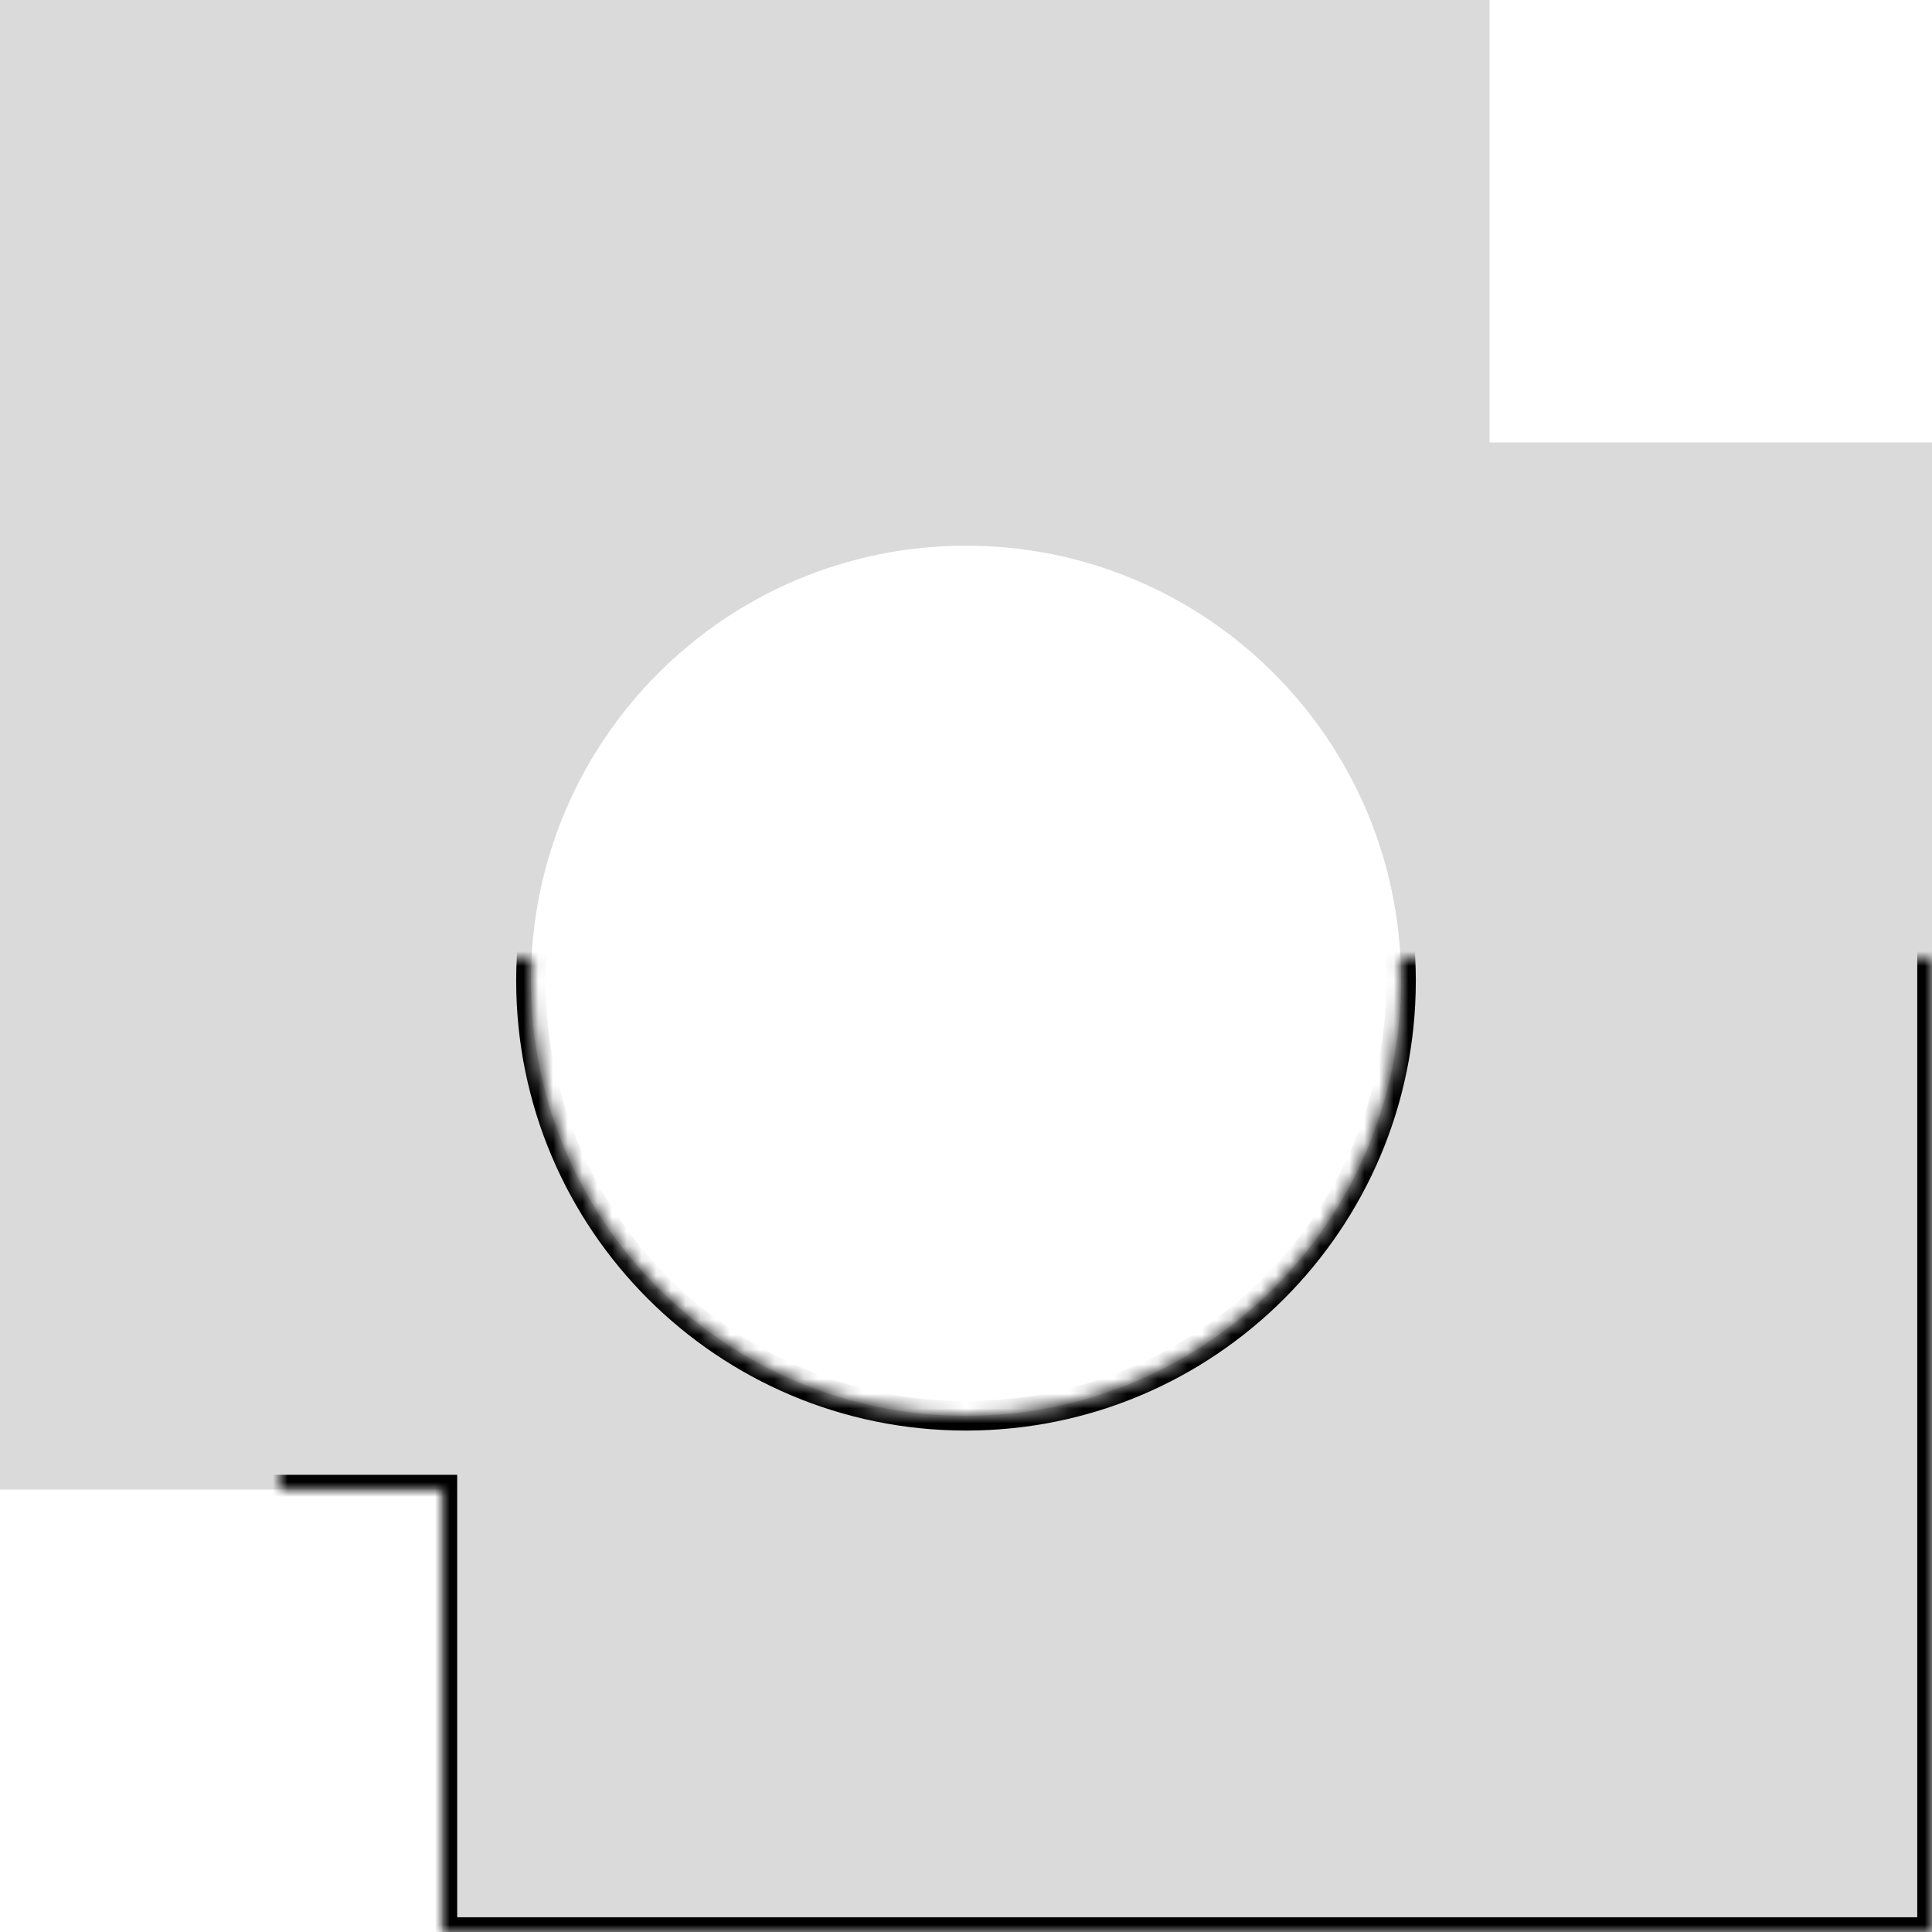 <svg width="131" height="131" viewBox="0 0 131 131" version="2.0" xmlns="http://www.w3.org/2000/svg" xmlns:xlink="http://www.w3.org/1999/xlink" xmlns:figma="http://www.figma.com/figma/ns">
<title>compound.svg</title>
<desc>Created using Figma 0.90</desc>
<g id="Canvas" transform="translate(19 65)" figma:type="canvas">
<g id="compound" style="mix-blend-mode:normal;" figma:type="vector-operation">
<use xlink:href="#path0_fill" transform="translate(-19 -65)" fill="#DADADA" style="mix-blend-mode:normal;"/>
<mask id="mask0_outline_ins">
<use xlink:href="#path0_fill" fill="white" transform="translate(-19 -65)"/>
</mask>
<g mask="url(#mask0_outline_ins)">
<use xlink:href="#path1_stroke_2x" transform="translate(-19 -65)" style="mix-blend-mode:normal;"/>
</g>
</g>
</g>
<defs>
<path id="path0_fill" fill-rule="evenodd" d="M 0 0L 101 0L 101 30L 131 30L 131 131L 30 131L 30 101L 0 101L 0 0ZM 65.5 96C 81.792 96 95 82.792 95 66.5C 95 50.208 81.792 37 65.5 37C 49.208 37 36 50.208 36 66.5C 36 82.792 49.208 96 65.5 96Z"/>
<path id="path1_stroke_2x" d="M 101 0L 102 0L 102 -1L 101 -1L 101 0ZM 0 0L 0 -1L -1 -1L -1 0L 0 0ZM 101 30L 100 30L 100 31L 101 31L 101 30ZM 131 30L 132 30L 132 29L 131 29L 131 30ZM 131 131L 131 132L 132 132L 132 131L 131 131ZM 30 131L 29 131L 29 132L 30 132L 30 131ZM 30 101L 31 101L 31 100L 30 100L 30 101ZM 0 101L -1 101L -1 102L 0 102L 0 101ZM 101 -1L 0 -1L 0 1L 101 1L 101 -1ZM 102 30L 102 0L 100 0L 100 30L 102 30ZM 131 29L 101 29L 101 31L 131 31L 131 29ZM 132 131L 132 30L 130 30L 130 131L 132 131ZM 30 132L 131 132L 131 130L 30 130L 30 132ZM 29 101L 29 131L 31 131L 31 101L 29 101ZM 0 102L 30 102L 30 100L 0 100L 0 102ZM -1 0L -1 101L 1 101L 1 0L -1 0ZM 94 66.5C 94 82.24 81.24 95 65.5 95L 65.5 97C 82.345 97 96 83.345 96 66.5L 94 66.5ZM 65.5 38C 81.24 38 94 50.76 94 66.5L 96 66.5C 96 49.655 82.345 36 65.5 36L 65.5 38ZM 37 66.5C 37 50.76 49.76 38 65.5 38L 65.5 36C 48.655 36 35 49.655 35 66.5L 37 66.5ZM 65.5 95C 49.76 95 37 82.24 37 66.5L 35 66.5C 35 83.345 48.655 97 65.5 97L 65.5 95Z"/>
</defs>
</svg>
